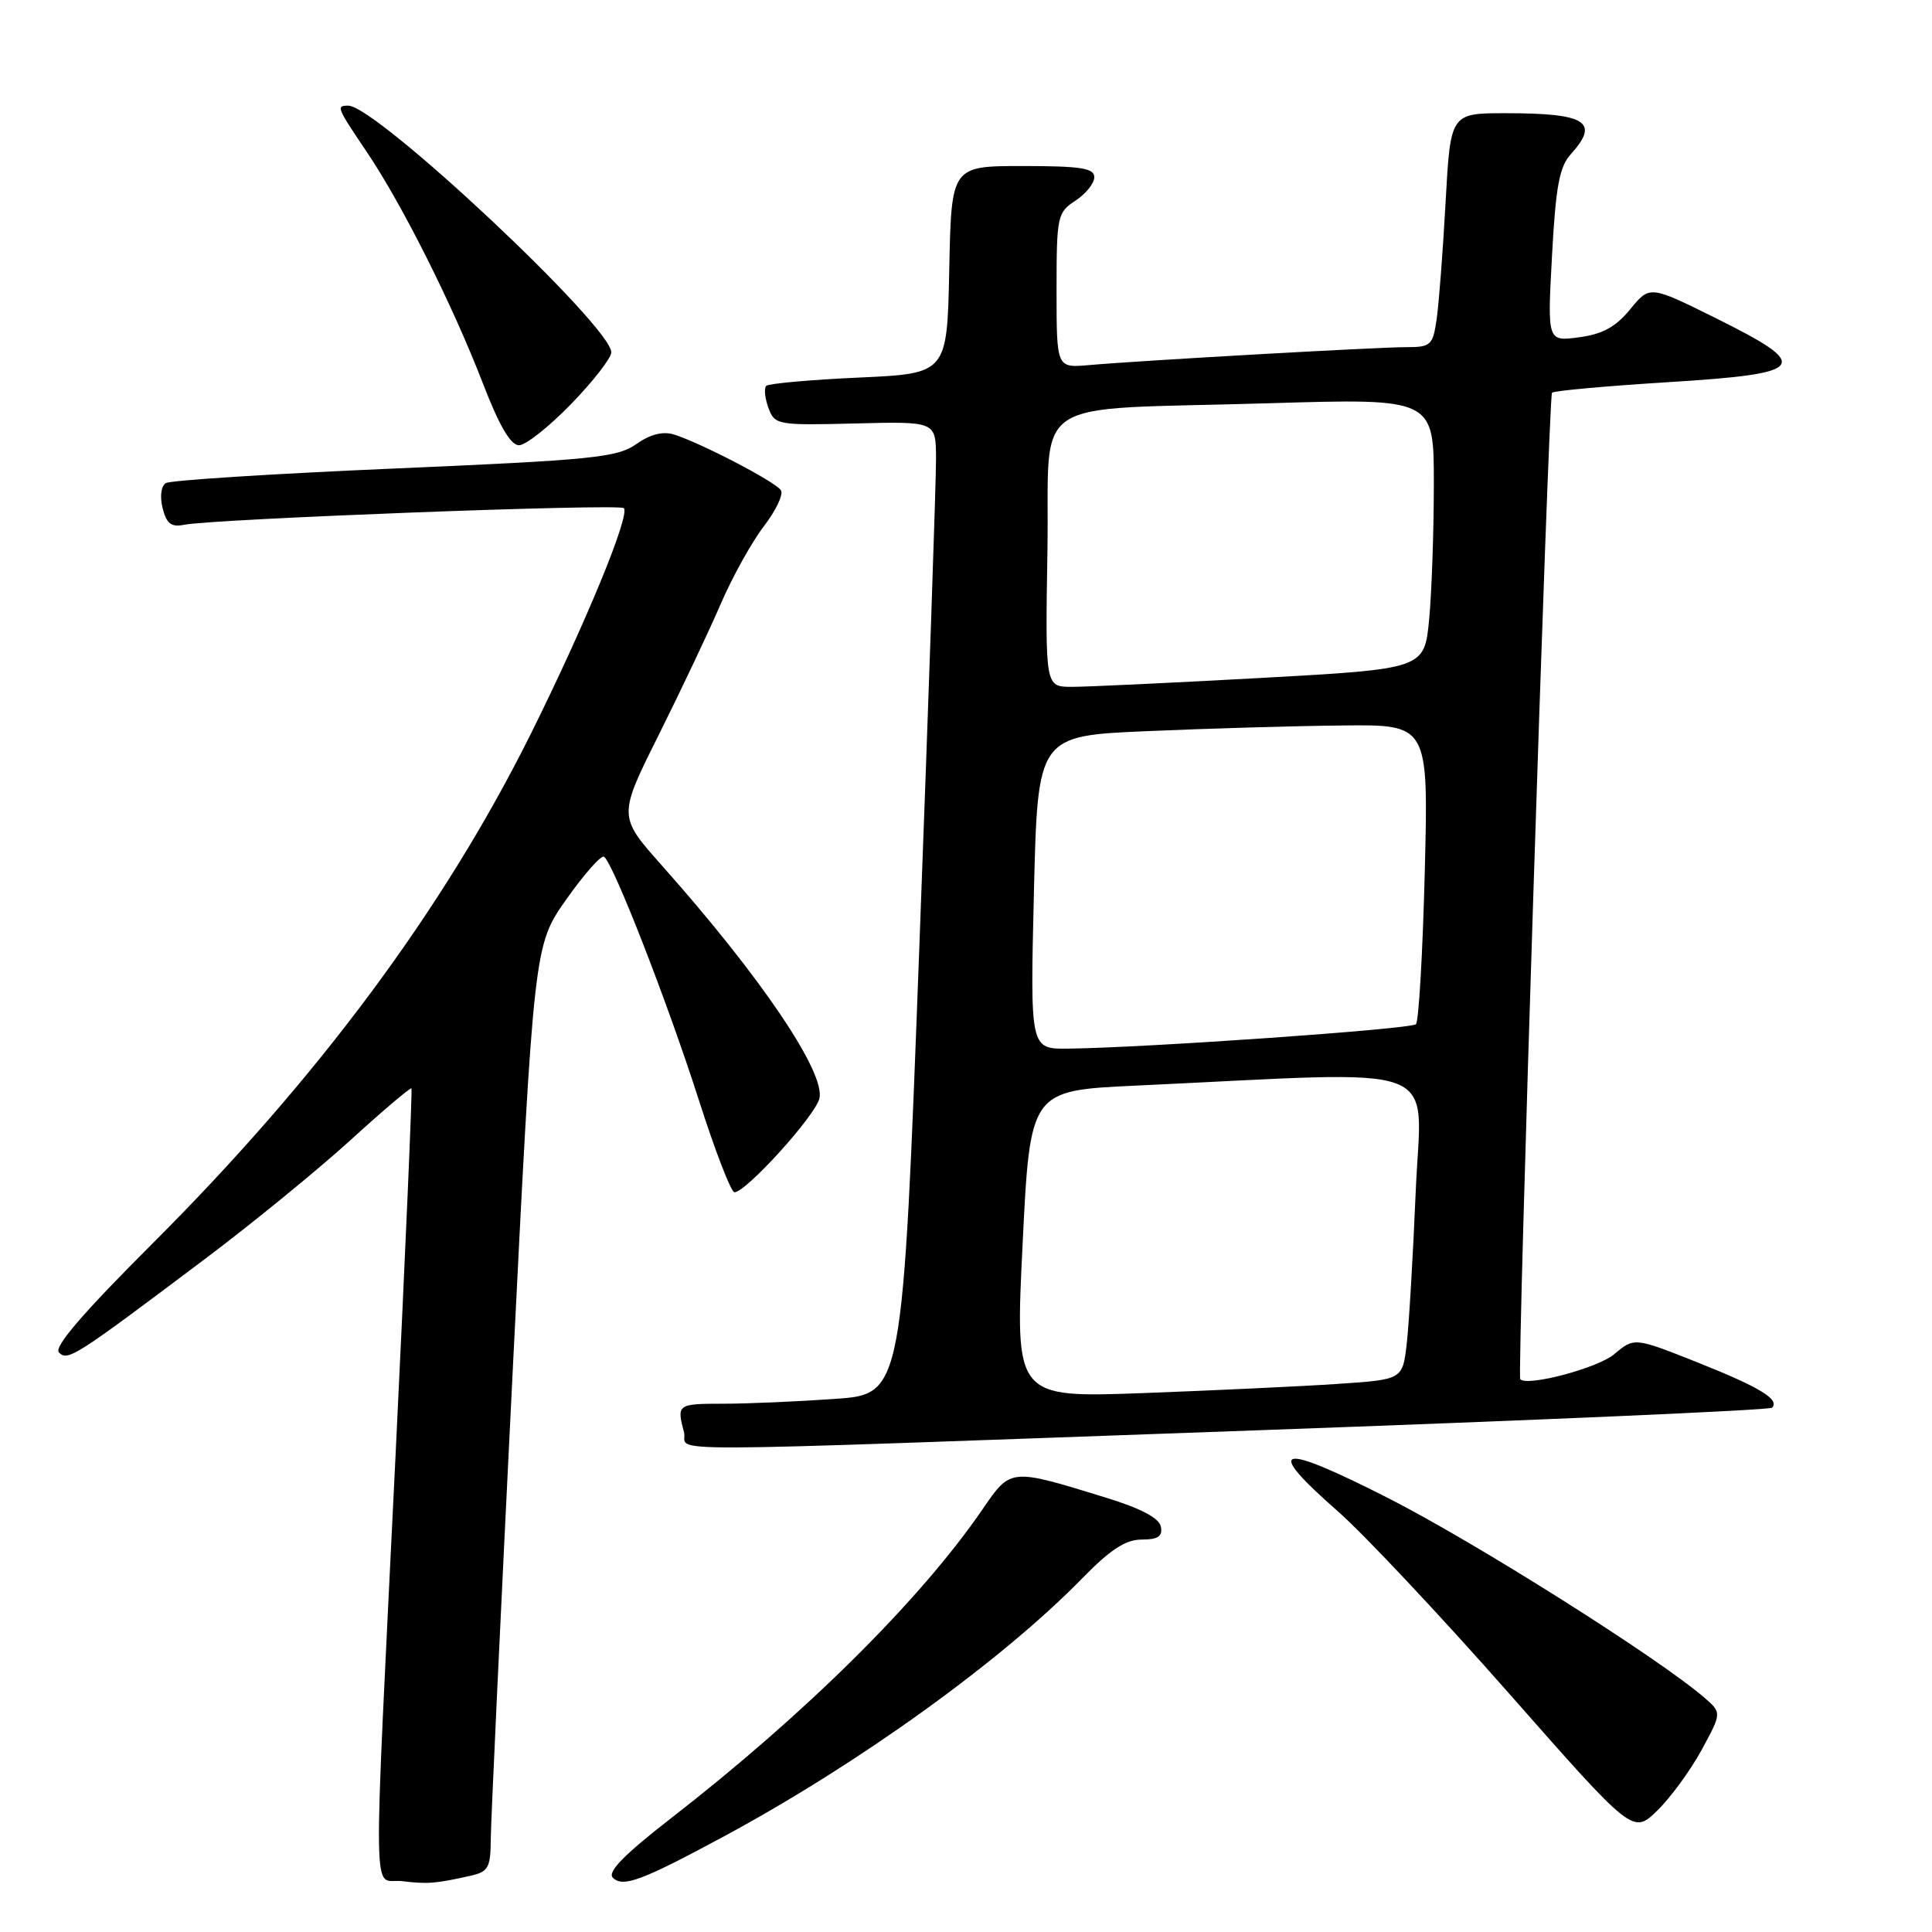 <?xml version="1.0" encoding="UTF-8" standalone="no"?>
<!DOCTYPE svg PUBLIC "-//W3C//DTD SVG 1.1//EN" "http://www.w3.org/Graphics/SVG/1.1/DTD/svg11.dtd" >
<svg xmlns="http://www.w3.org/2000/svg" xmlns:xlink="http://www.w3.org/1999/xlink" version="1.1" viewBox="0 0 256 256">
 <g >
 <path fill="currentColor"
d=" M 62.25 248.57 C 64.71 248.03 65.00 247.52 65.03 243.73 C 65.04 241.40 66.34 213.80 67.90 182.38 C 70.75 125.26 70.75 125.26 75.04 119.17 C 77.40 115.83 79.65 113.28 80.03 113.52 C 81.22 114.25 88.47 132.86 92.59 145.73 C 94.74 152.46 96.87 157.97 97.31 157.98 C 98.81 158.02 107.99 147.90 108.57 145.57 C 109.43 142.16 100.82 129.43 87.70 114.68 C 81.90 108.16 81.90 108.16 87.31 97.33 C 90.28 91.37 93.97 83.58 95.51 80.00 C 97.06 76.42 99.62 71.81 101.21 69.74 C 102.80 67.67 103.83 65.53 103.48 64.97 C 102.80 63.86 92.84 58.68 89.29 57.57 C 87.81 57.12 86.14 57.55 84.29 58.86 C 81.78 60.62 78.53 60.95 52.29 62.08 C 36.22 62.77 22.58 63.64 21.98 64.01 C 21.34 64.41 21.16 65.79 21.55 67.34 C 22.06 69.38 22.70 69.88 24.36 69.54 C 28.18 68.76 82.04 66.71 82.66 67.33 C 83.54 68.20 77.57 82.68 70.34 97.23 C 58.78 120.46 42.17 142.85 20.14 164.84 C 10.96 174.01 7.10 178.50 7.81 179.21 C 8.99 180.39 9.89 179.81 27.00 166.94 C 33.33 162.19 42.05 155.06 46.39 151.12 C 50.72 147.17 54.38 144.07 54.52 144.22 C 54.65 144.37 53.71 166.10 52.43 192.50 C 49.39 255.00 49.30 248.79 53.25 249.26 C 56.64 249.67 57.69 249.59 62.25 248.57 Z  M 96.00 243.29 C 113.82 233.68 132.77 220.03 143.46 209.08 C 147.14 205.31 149.16 204.00 151.29 204.00 C 153.45 204.00 154.07 203.58 153.82 202.29 C 153.60 201.15 151.18 199.87 146.49 198.43 C 133.80 194.52 133.95 194.51 130.17 200.02 C 121.94 212.02 106.66 227.16 88.82 241.00 C 82.72 245.74 80.45 248.05 81.20 248.80 C 82.54 250.14 84.98 249.23 96.00 243.29 Z  M 225.47 231.88 C 228.15 226.95 228.15 226.95 225.83 224.94 C 219.69 219.65 195.52 204.40 183.95 198.51 C 169.25 191.04 167.34 191.54 177.30 200.28 C 180.76 203.32 190.97 214.19 199.98 224.42 C 216.37 243.03 216.37 243.03 219.58 239.93 C 221.34 238.22 223.99 234.60 225.47 231.88 Z  M 166.37 189.53 C 203.69 188.19 234.49 186.85 234.80 186.53 C 235.88 185.45 233.18 183.81 224.89 180.51 C 216.55 177.20 216.55 177.20 213.88 179.45 C 211.70 181.28 202.37 183.76 201.44 182.75 C 201.01 182.29 205.19 52.51 205.65 52.04 C 205.89 51.78 212.82 51.15 221.05 50.64 C 239.54 49.49 240.23 48.55 227.30 42.13 C 218.60 37.82 218.60 37.82 216.02 40.97 C 214.11 43.31 212.36 44.28 209.24 44.69 C 205.03 45.26 205.03 45.26 205.65 33.88 C 206.14 24.75 206.63 22.09 208.13 20.44 C 212.02 16.15 210.20 15.00 199.52 15.00 C 192.20 15.00 192.20 15.00 191.55 26.75 C 191.20 33.21 190.66 40.19 190.37 42.25 C 189.86 45.77 189.61 46.00 186.31 46.00 C 182.50 46.00 151.16 47.77 144.25 48.38 C 140.00 48.75 140.00 48.75 140.00 38.49 C 140.00 28.65 140.10 28.16 142.50 26.59 C 143.88 25.69 145.00 24.29 145.00 23.48 C 145.00 22.28 143.22 22.00 135.53 22.00 C 126.06 22.00 126.06 22.00 125.78 35.75 C 125.50 49.50 125.50 49.50 113.80 50.03 C 107.37 50.32 101.85 50.82 101.53 51.13 C 101.22 51.45 101.35 52.76 101.82 54.04 C 102.66 56.31 102.98 56.37 113.34 56.11 C 124.00 55.84 124.00 55.84 124.03 60.67 C 124.05 63.33 123.06 92.33 121.83 125.11 C 119.60 184.73 119.60 184.73 110.65 185.36 C 105.72 185.71 99.06 186.00 95.85 186.00 C 89.76 186.00 89.65 186.08 90.63 189.75 C 91.37 192.50 82.72 192.52 166.37 189.53 Z  M 75.69 53.52 C 78.61 50.51 81.00 47.43 81.00 46.69 C 81.00 43.22 49.85 14.00 46.15 14.00 C 44.52 14.00 44.60 14.20 48.61 20.15 C 53.29 27.08 60.00 40.47 63.99 50.81 C 66.14 56.39 67.66 59.00 68.77 59.00 C 69.66 59.00 72.77 56.53 75.69 53.52 Z  M 135.50 164.86 C 136.50 144.50 136.50 144.50 150.50 143.85 C 192.34 141.90 188.31 140.38 187.59 157.88 C 187.23 166.47 186.69 175.59 186.39 178.15 C 185.84 182.80 185.84 182.80 177.17 183.38 C 172.40 183.70 160.85 184.24 151.50 184.59 C 134.50 185.21 134.50 185.21 135.50 164.86 Z  M 137.00 118.25 C 137.50 97.50 137.50 97.50 152.00 96.88 C 159.97 96.53 171.62 96.19 177.89 96.13 C 189.28 96.00 189.28 96.00 188.79 115.52 C 188.52 126.25 187.99 135.34 187.62 135.71 C 186.97 136.37 151.77 138.83 141.50 138.95 C 136.50 139.00 136.50 139.00 137.00 118.25 Z  M 138.79 73.08 C 139.14 52.01 135.52 54.42 168.25 53.43 C 190.00 52.78 190.00 52.78 189.99 64.14 C 189.99 70.39 189.71 78.46 189.37 82.07 C 188.74 88.63 188.74 88.63 167.12 89.83 C 155.23 90.48 143.93 91.02 142.00 91.01 C 138.50 91.00 138.50 91.00 138.79 73.08 Z "/>
</g>
</svg>